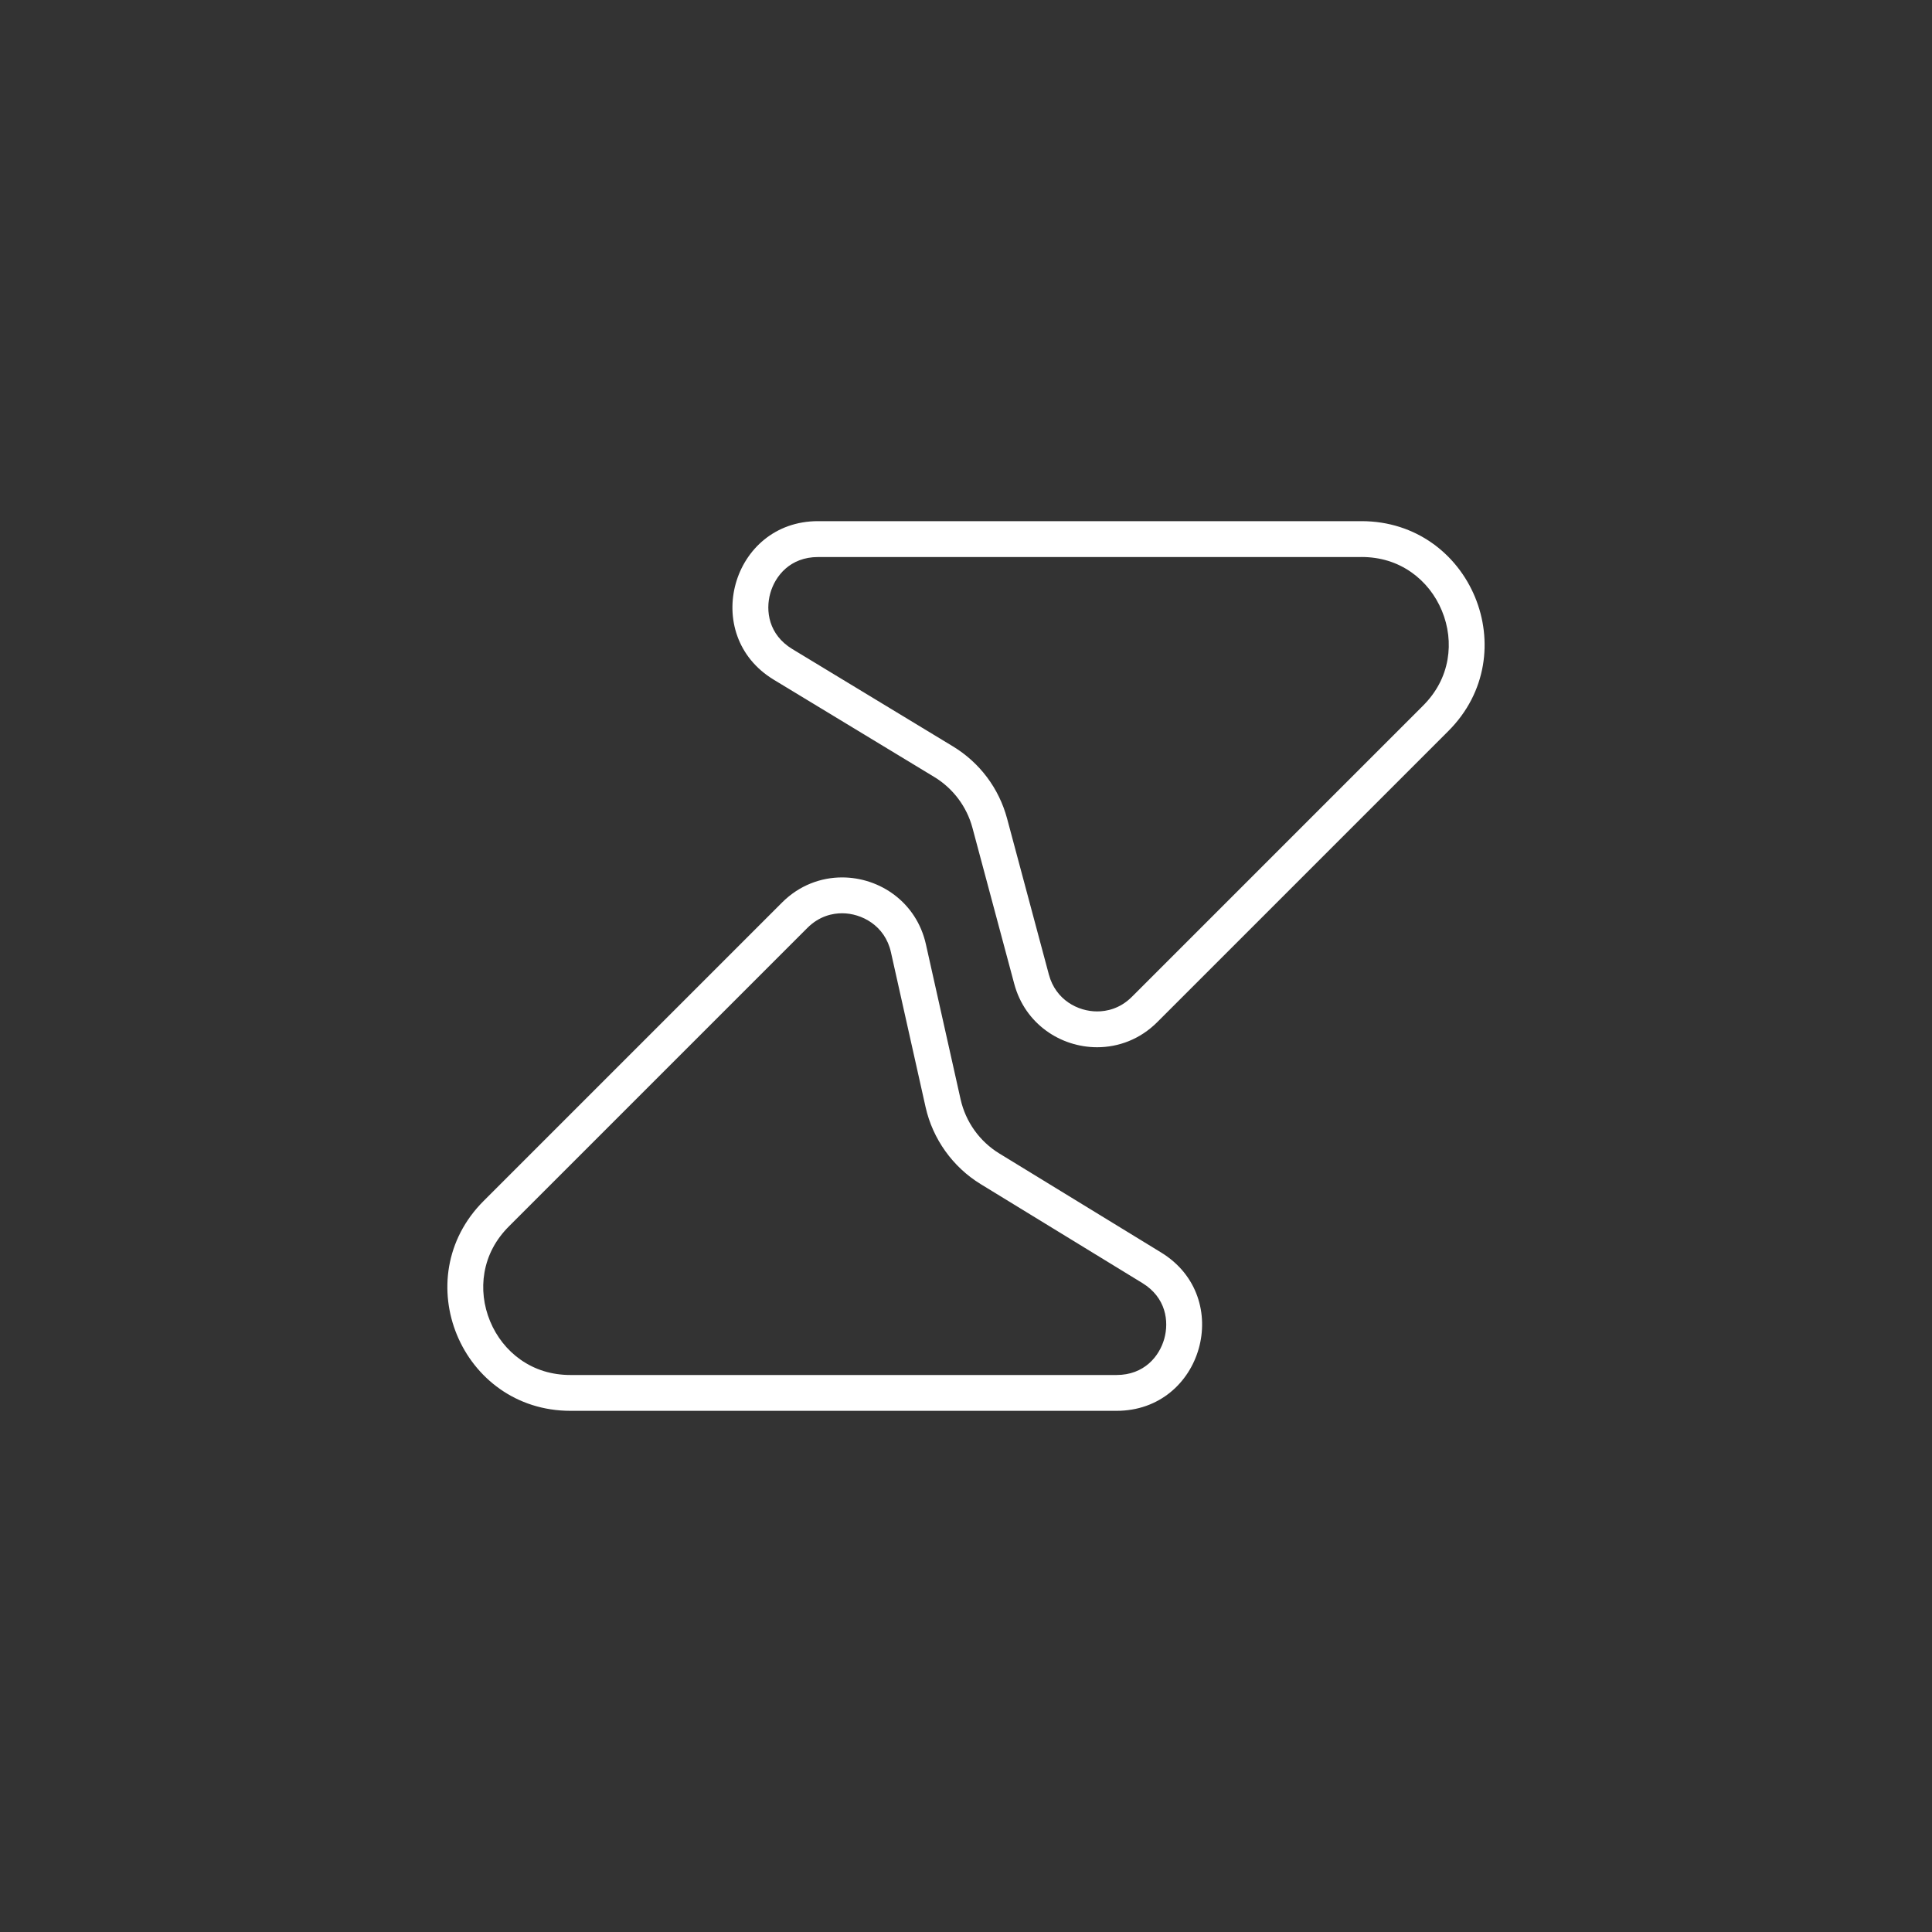 <svg width="1080" height="1080" viewBox="0 0 1080 1080" fill="none" xmlns="http://www.w3.org/2000/svg">
<rect x="0" y="0" width="1080" height="1080" fill="#333333" stroke="none"/>
<path d="M761.052 311.365C771.525 311.365 780.933 314.255 789.022 319.95C796.521 325.234 802.406 332.659 806.034 341.423C809.662 350.188 810.749 359.596 809.188 368.634C807.5 378.38 802.891 387.07 795.477 394.485L632.728 557.234C625.989 563.973 618.448 565.386 613.311 565.386C602.627 565.386 590.14 559.016 586.332 544.799L562.982 457.629C558.436 440.648 547.646 426.284 532.617 417.182L442.927 362.834C429.659 354.786 427.845 341.455 430.587 331.657C433.329 321.859 441.777 311.386 457.302 311.386H761.062M761.052 291.326H457.291C408.945 291.326 391.184 354.902 432.538 379.962L522.228 434.31C532.765 440.691 540.432 450.9 543.618 462.807L566.968 549.977C572.98 572.411 592.893 585.415 613.301 585.415C625.219 585.415 637.305 580.985 646.893 571.398L809.641 408.649C852.936 365.354 822.277 291.326 761.041 291.326H761.052Z" fill="white"/>
<path d="M470.749 510.521C481.549 510.521 494.691 517.314 498.023 532.238L517.409 618.88C521.395 636.704 532.617 652.387 548.195 661.922L638.603 717.24C651.807 725.319 653.579 738.64 650.827 748.417C648.074 758.194 639.615 768.635 624.132 768.635H318.948C308.475 768.635 299.067 765.745 290.978 760.05C283.479 754.766 277.594 747.341 273.966 738.577C270.338 729.812 269.251 720.404 270.812 711.366C272.5 701.62 277.109 692.93 284.523 685.515L451.354 518.685C458.093 511.945 465.623 510.521 470.749 510.521ZM470.749 490.482C458.863 490.482 446.787 494.902 437.179 504.51L270.348 671.34C227.053 714.635 257.713 788.664 318.948 788.664H624.132C672.363 788.664 690.209 725.319 649.065 700.144L558.657 644.825C547.625 638.075 539.8 627.128 536.973 614.503L517.588 527.861C512.336 504.362 491.822 490.482 470.749 490.482Z" fill="white"/>
</svg>
